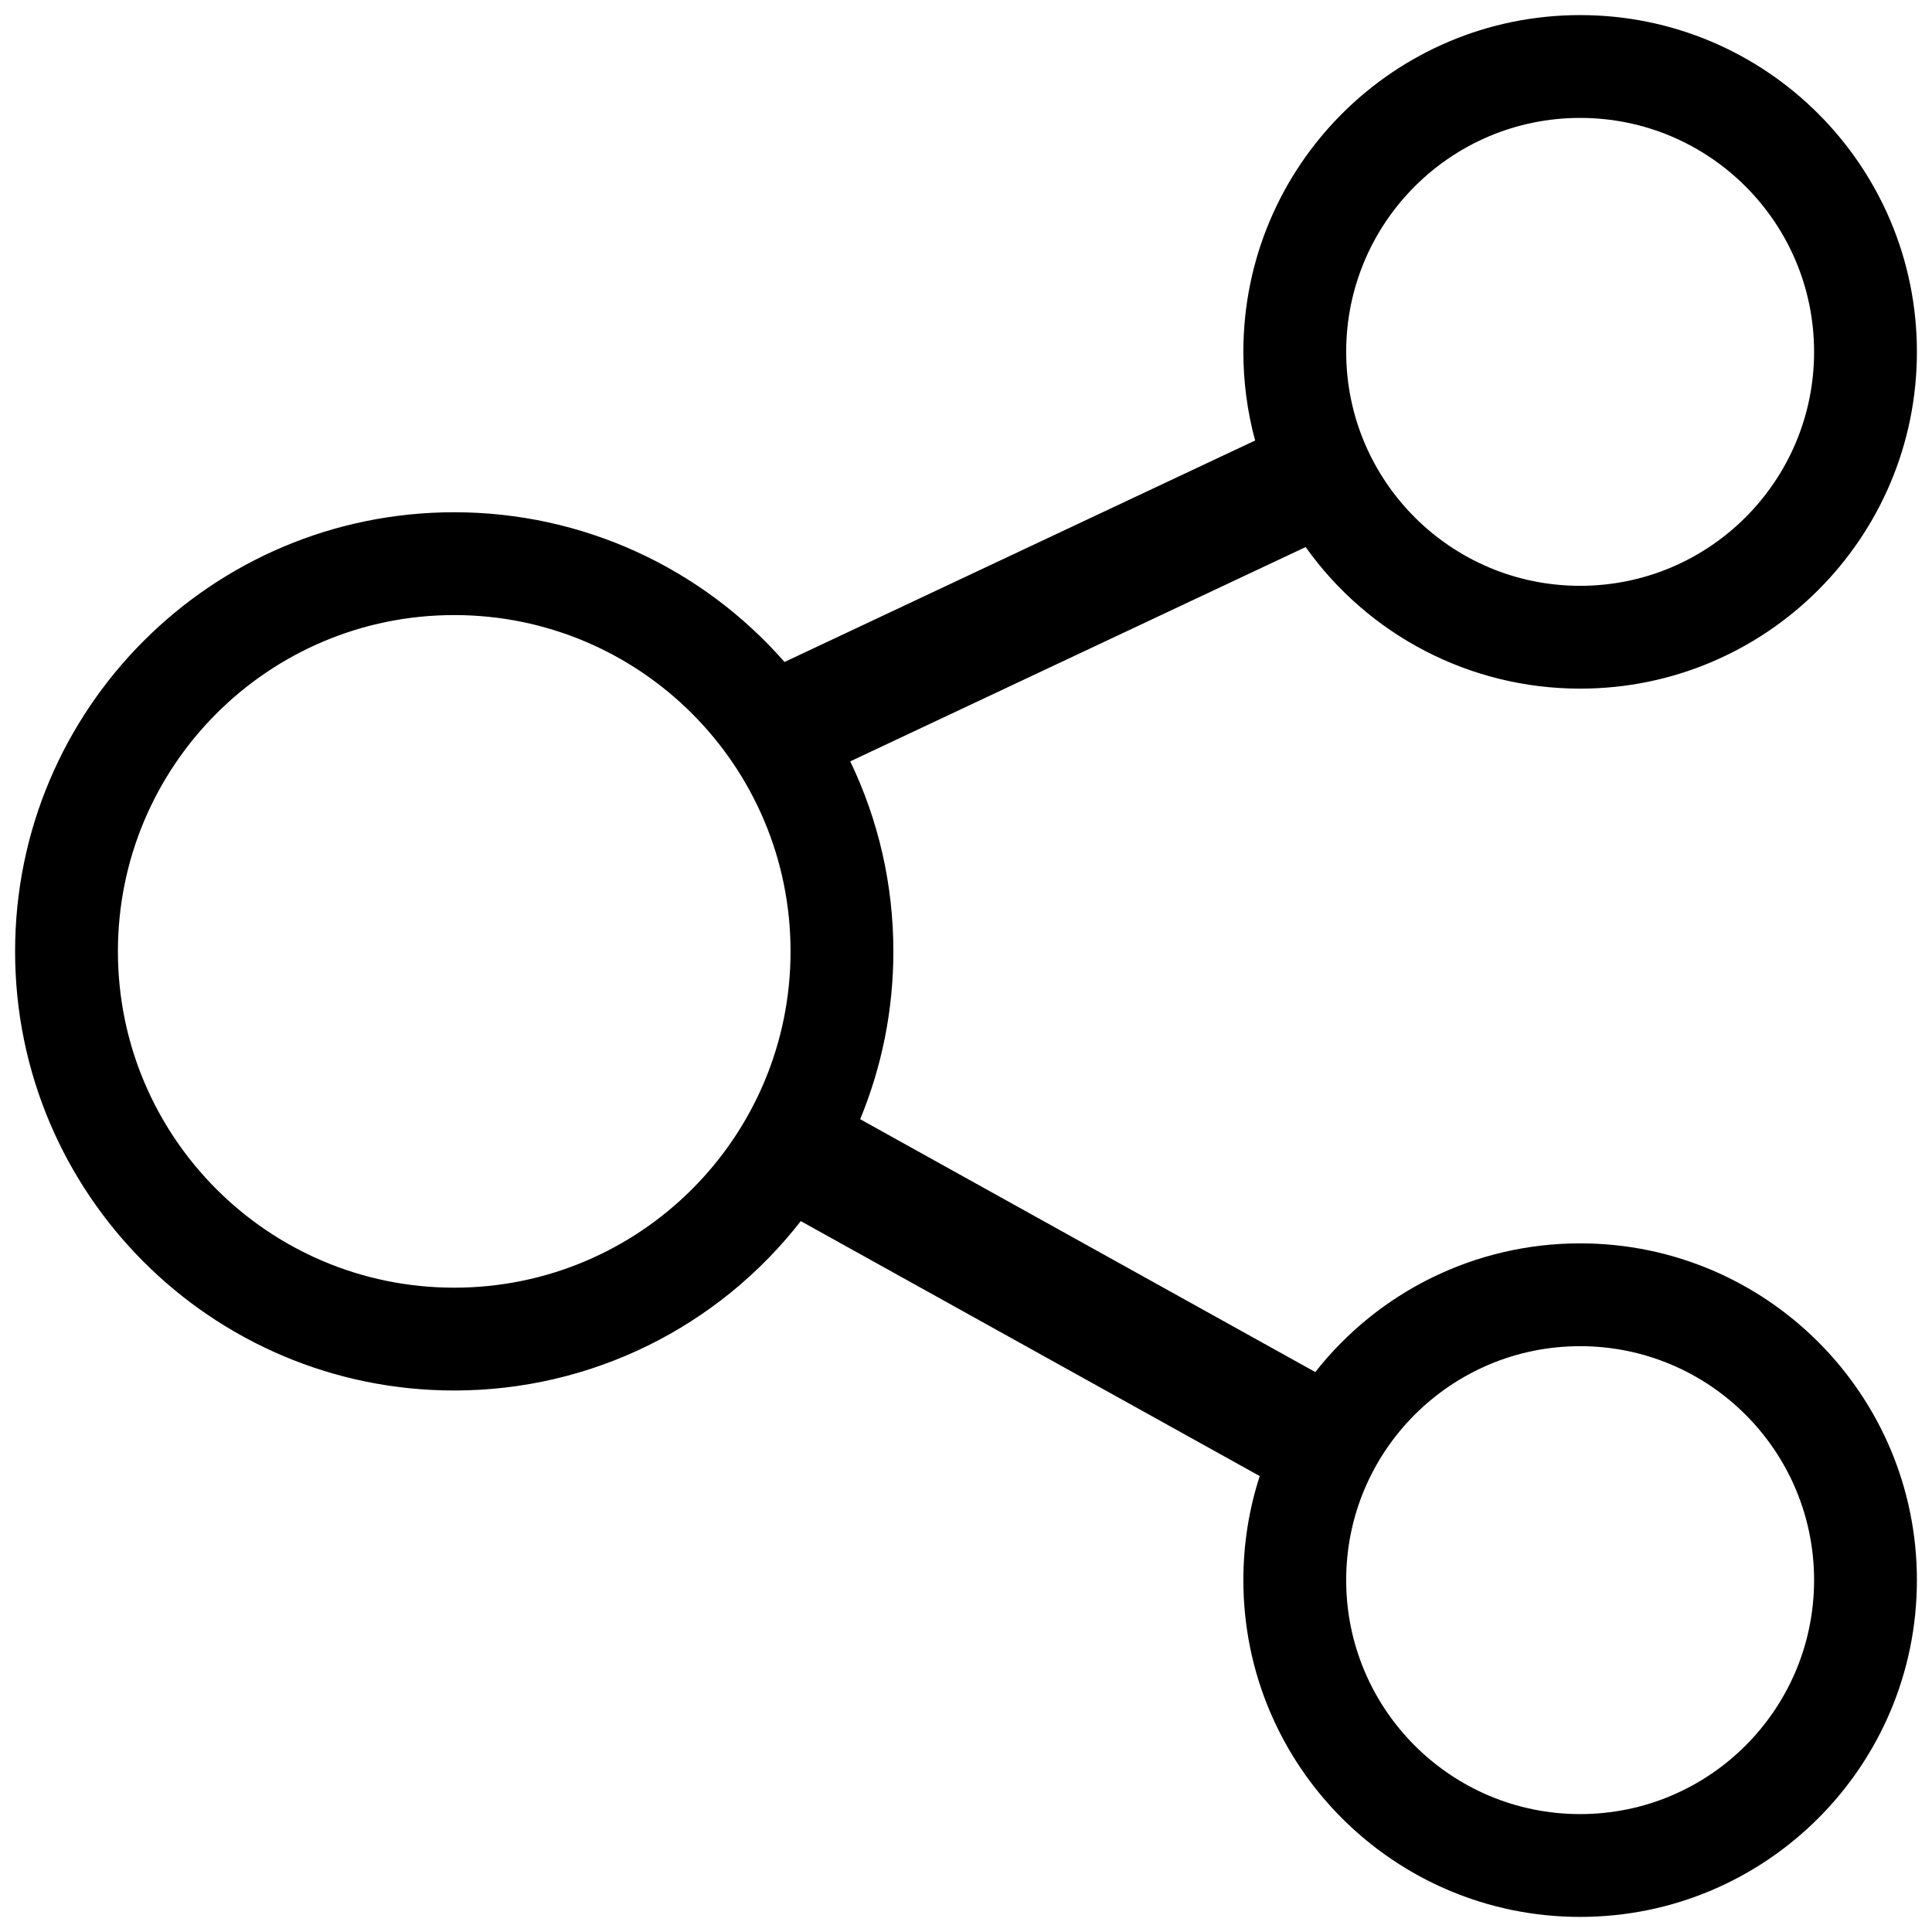 <?xml version="1.0" encoding="UTF-8"?>
<svg width="64px" height="64px" viewBox="0 0 64 64" version="1.1" xmlns="http://www.w3.org/2000/svg" xmlns:xlink="http://www.w3.org/1999/xlink">
    <!-- Generator: Sketch 48.1 (47250) - http://www.bohemiancoding.com/sketch -->
    <title>Combined Shape</title>
    <desc>Created with Sketch.</desc>
    <defs></defs>
    <g id="Node" stroke="none" stroke-width="1" fill="none" fill-rule="evenodd">
        <path d="M15.047,46.062 C7.013,46.062 0.5,39.55 0.5,31.516 C0.5,23.482 7.013,16.969 15.047,16.969 C19.297,16.969 23.248,18.803 25.988,21.929 L41.578,14.592 C41.32,13.644 41.188,12.659 41.188,11.656 C41.188,5.495 46.182,0.5 52.344,0.5 C58.505,0.5 63.5,5.495 63.5,11.656 C63.5,17.818 58.505,22.812 52.344,22.812 C48.684,22.812 45.325,21.036 43.251,18.122 L28.165,25.221 C29.1,27.167 29.594,29.306 29.594,31.516 C29.594,33.448 29.216,35.329 28.494,37.075 L43.571,45.451 C45.667,42.785 48.872,41.188 52.344,41.188 C58.505,41.188 63.5,46.182 63.5,52.344 C63.5,58.505 58.505,63.5 52.344,63.5 C46.182,63.5 41.188,58.505 41.188,52.344 C41.188,51.16 41.372,50 41.73,48.897 L26.527,40.451 C23.793,43.96 19.595,46.062 15.047,46.062 Z M15.047,42.656 C21.2,42.656 26.188,37.668 26.188,31.516 C26.188,25.363 21.2,20.375 15.047,20.375 C8.894,20.375 3.906,25.363 3.906,31.516 C3.906,37.668 8.894,42.656 15.047,42.656 Z M52.344,19.406 C56.624,19.406 60.094,15.936 60.094,11.656 C60.094,7.376 56.624,3.906 52.344,3.906 C48.064,3.906 44.594,7.376 44.594,11.656 C44.594,15.936 48.064,19.406 52.344,19.406 Z M52.344,60.094 C56.624,60.094 60.094,56.624 60.094,52.344 C60.094,48.064 56.624,44.594 52.344,44.594 C48.064,44.594 44.594,48.064 44.594,52.344 C44.594,56.624 48.064,60.094 52.344,60.094 Z" id="Combined-Shape" fill="#000000" fill-rule="nonzero"></path>
    </g>
</svg>